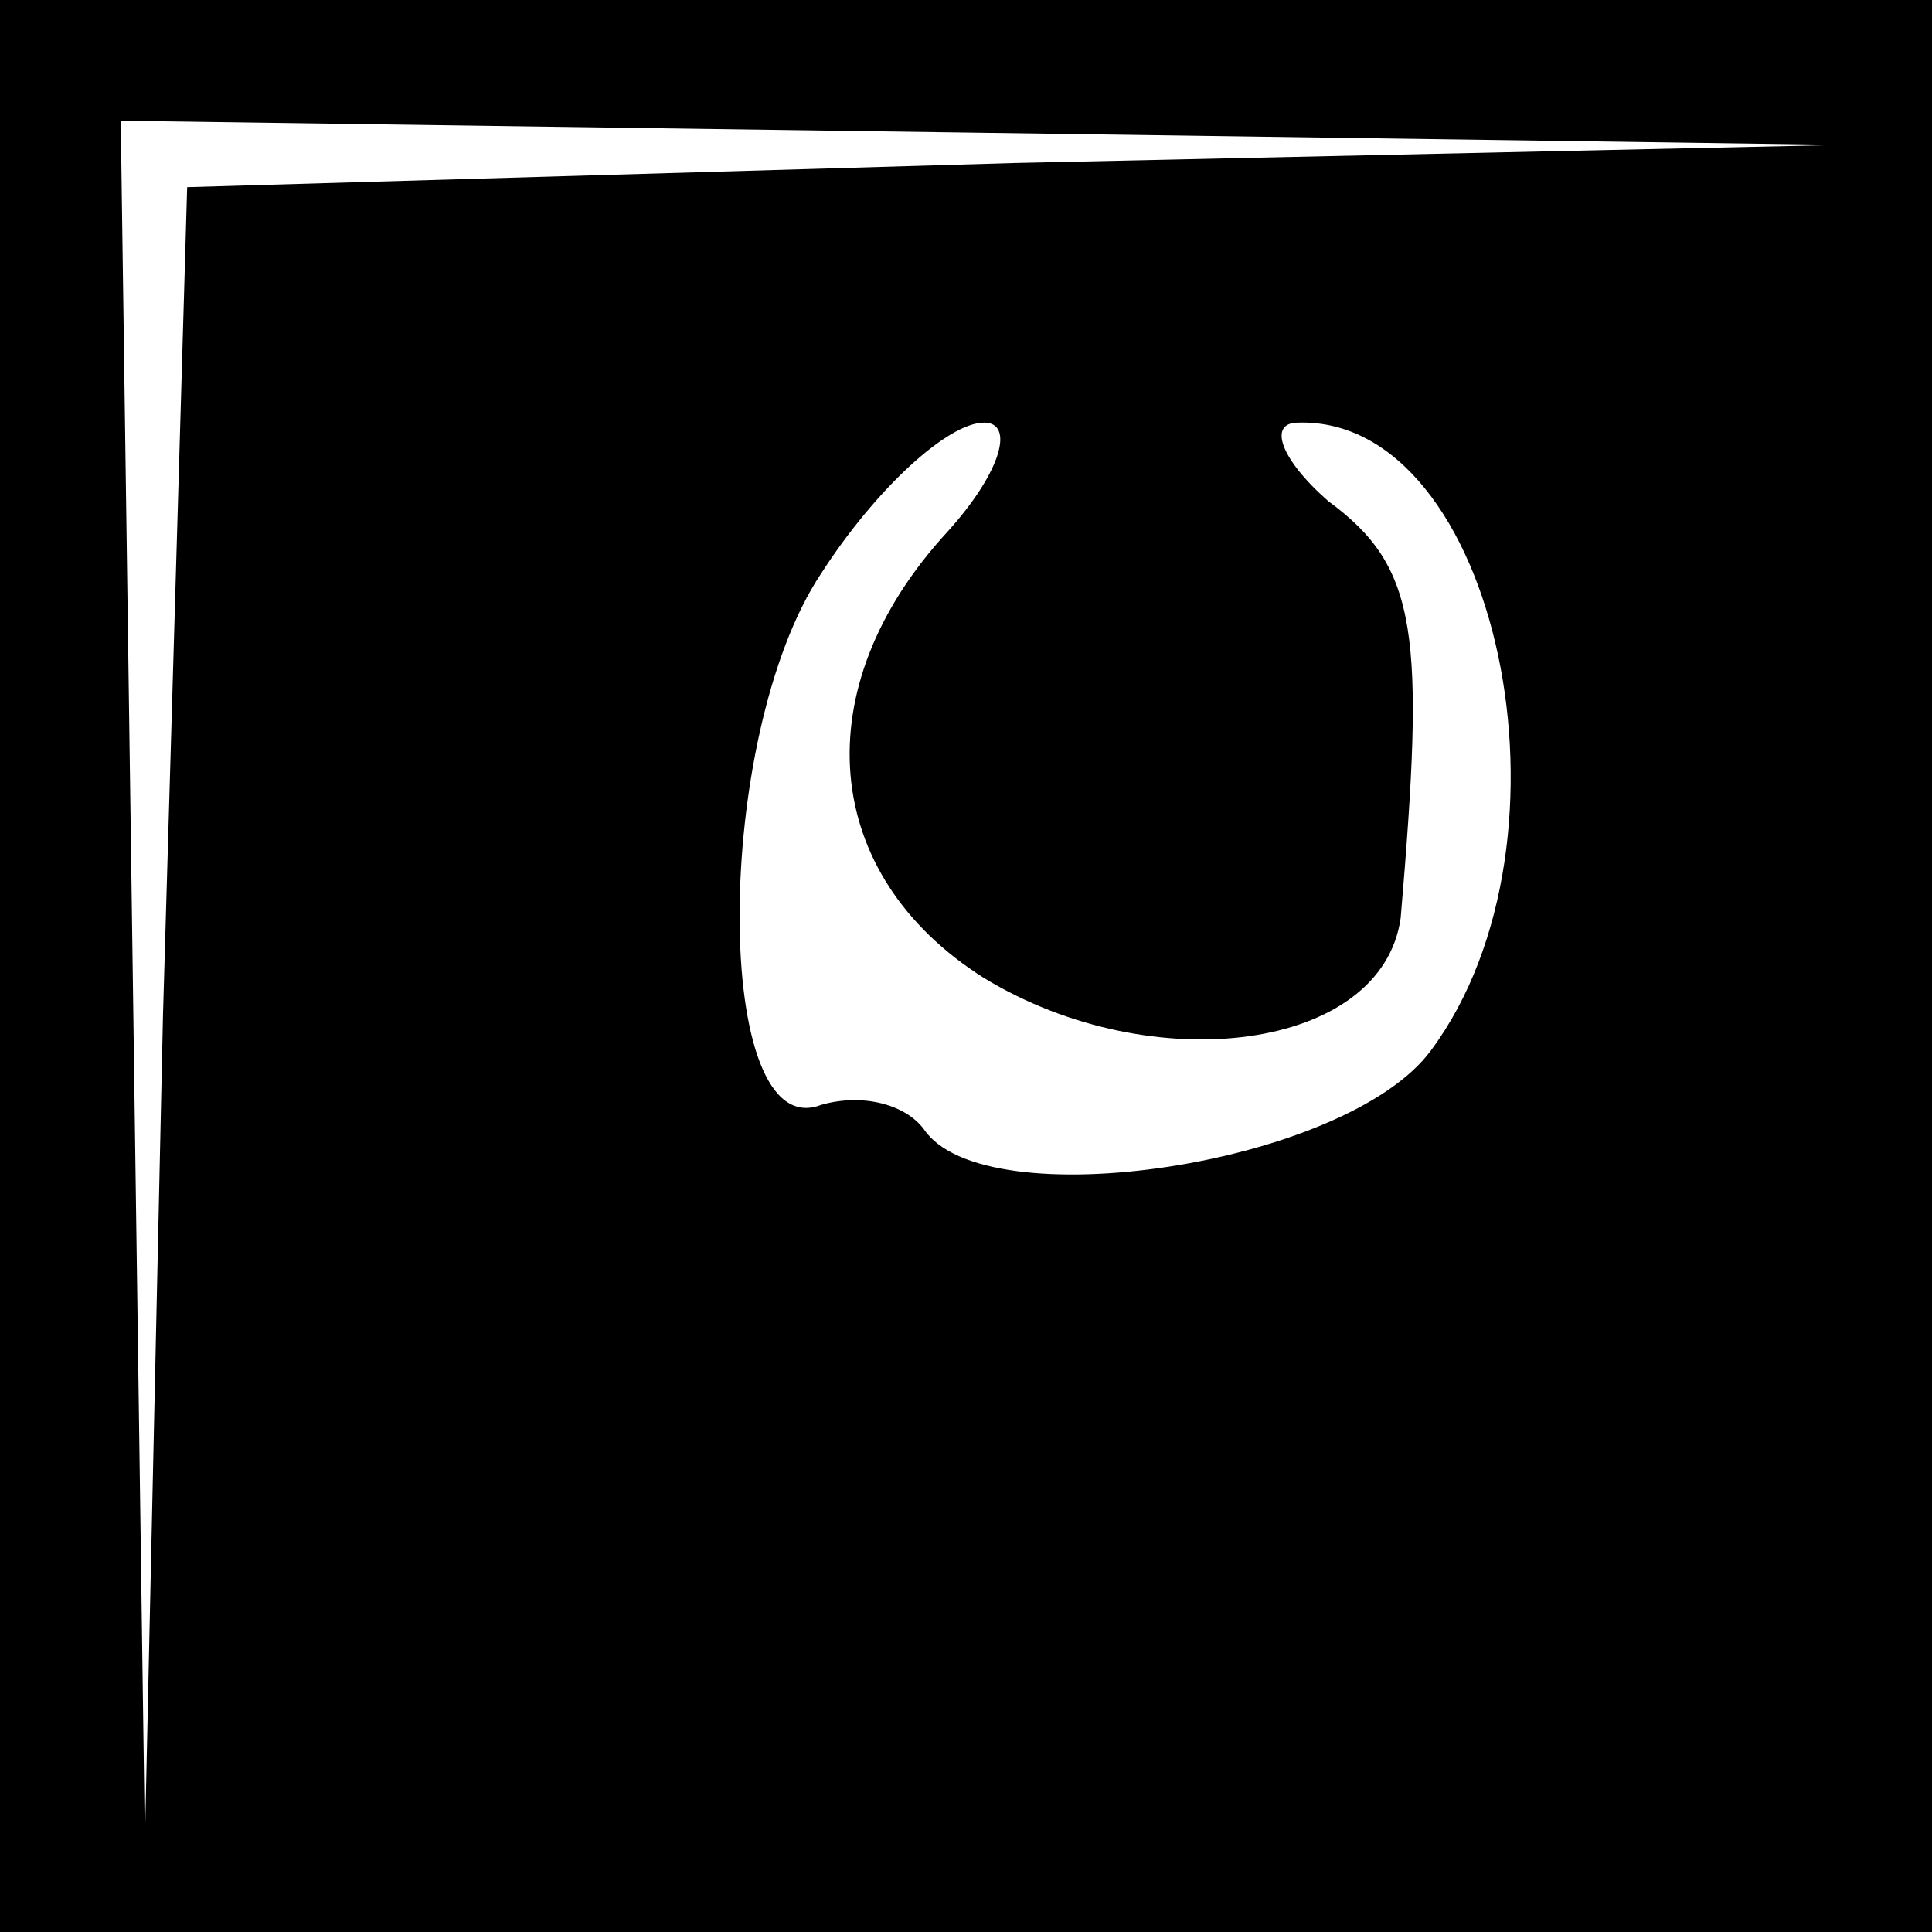 <?xml version="1.0" standalone="no"?>
<!DOCTYPE svg PUBLIC "-//W3C//DTD SVG 20010904//EN"
 "http://www.w3.org/TR/2001/REC-SVG-20010904/DTD/svg10.dtd">
<svg version="1.0" xmlns="http://www.w3.org/2000/svg"
 width="32pt" height="32pt" viewBox="0 0 32 32"
 preserveAspectRatio="xMidYMid meet">
<rect x="0" y="0" width="32" height="32" fill="#808080" stroke="none"/>
<g transform="translate(0,32) scale(0.1,-0.1)"
fill="#000000" stroke="none">
<path fill="#000000" stroke="none" d="M0 160 l0 -160 160 0 160 0 0 160 0
160 -160 0 -160 0 0 -160z"/>
<path fill="#ffffff" stroke="none" d="M168 293 l-137 -4 -4 -137 -3 -137 -2
143 -2 142 143 -2 142 -2 -137 -3z"/>
<path fill="#ffffff" stroke="none" d="M157 232 c-24 -26 -21 -57 6 -74 28
-17 66 -12 69 10 4 47 3 58 -12 69 -8 7 -10 13 -5 13 33 1 48 -69 22 -104 -14
-19 -74 -28 -84 -13 -3 4 -10 6 -17 4 -18 -7 -18 61 0 88 9 14 21 25 27 25 5
0 3 -8 -6 -18z"/>
</g>
</svg>
